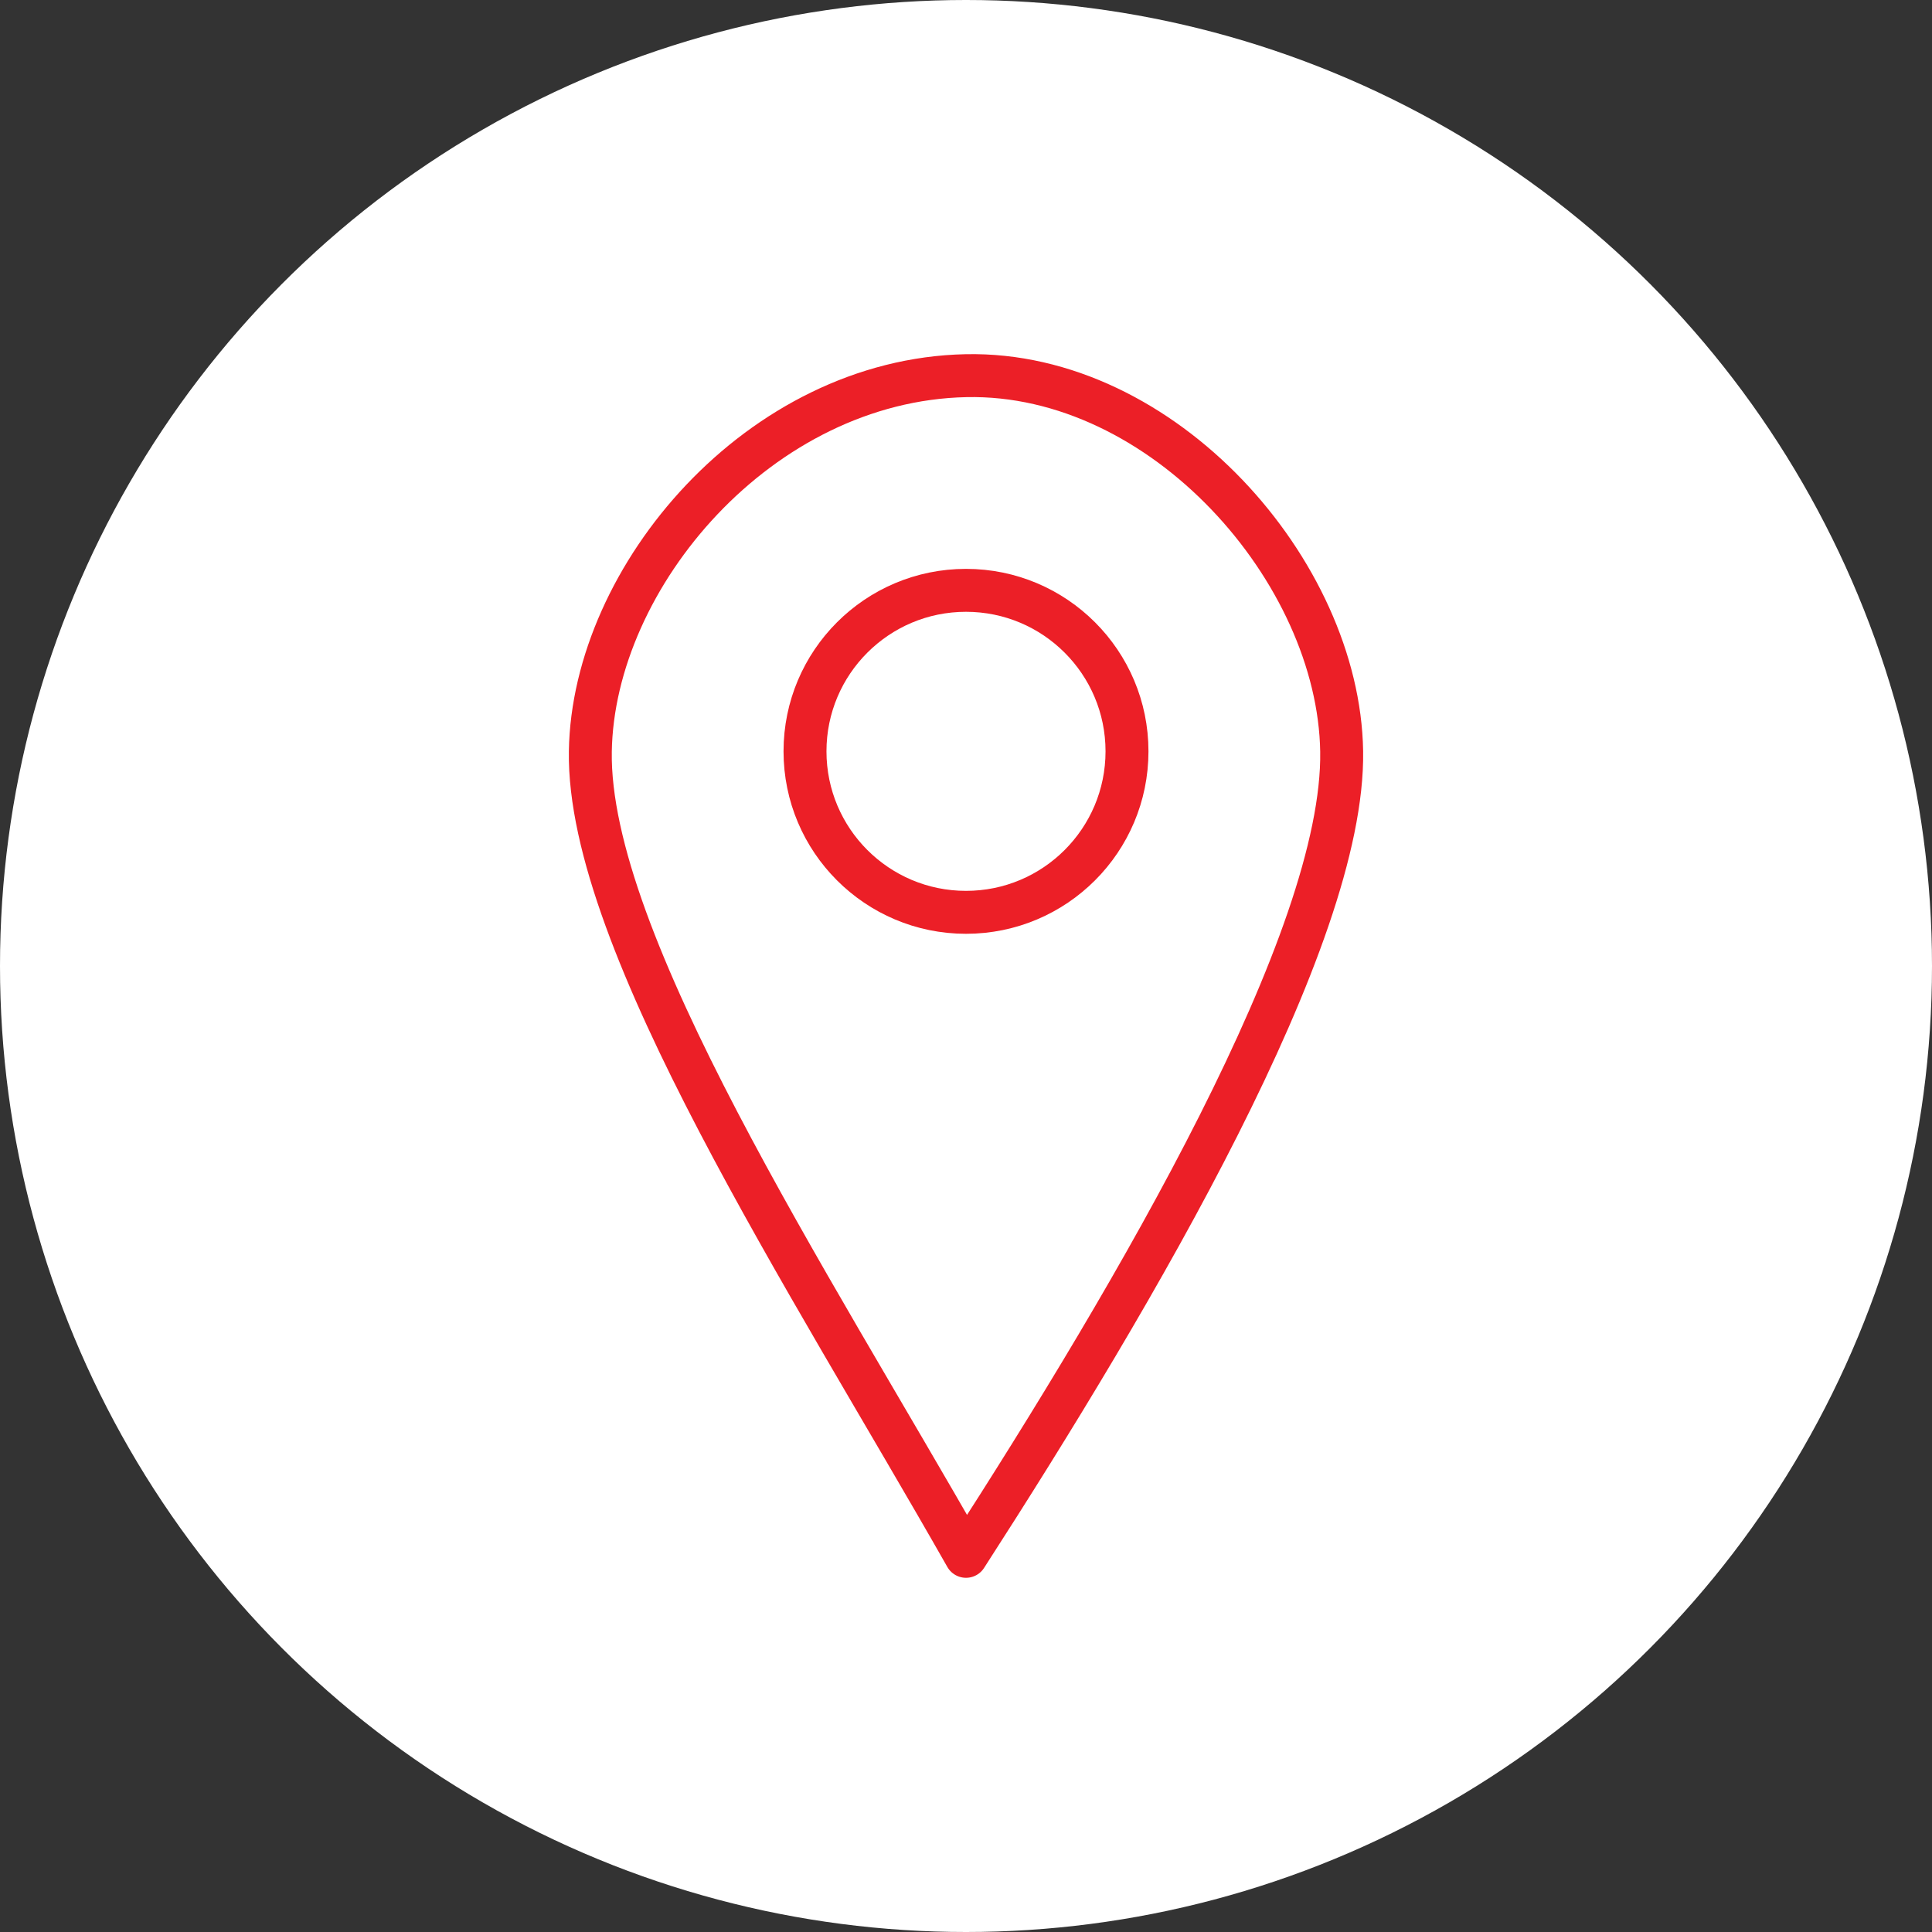 <?xml version="1.0" encoding="UTF-8" standalone="no"?><!DOCTYPE svg PUBLIC "-//W3C//DTD SVG 1.1//EN" "http://www.w3.org/Graphics/SVG/1.1/DTD/svg11.dtd"><svg width="100%" height="100%" viewBox="0 0 36 36" version="1.1" xmlns="http://www.w3.org/2000/svg" xmlns:xlink="http://www.w3.org/1999/xlink" xml:space="preserve" xmlns:serif="http://www.serif.com/" style="fill-rule:evenodd;clip-rule:evenodd;stroke-linecap:round;stroke-linejoin:round;stroke-miterlimit:1.5;"><rect x="0" y="0" width="36" height="36" fill="#333333" stroke="none"/><rect id="location" x="0" y="0" width="36" height="36" style="fill:none;"/><g id="bg-white"><circle cx="18" cy="18" r="18" style="fill:#fff;"/></g><path d="M18,29c-2.923,-5.144 -7.057,-11.459 -7,-15c0.052,-3.259 3.158,-6.919 7,-7c3.674,-0.078 6.947,3.648 7,7c0.055,3.491 -3.83,10.083 -7,15Z" style="fill:none;stroke:#ec1f27;stroke-width:0.8px;"/><circle cx="18" cy="14" r="3" style="fill:none;stroke:#ec1f27;stroke-width:0.8px;"/></svg>